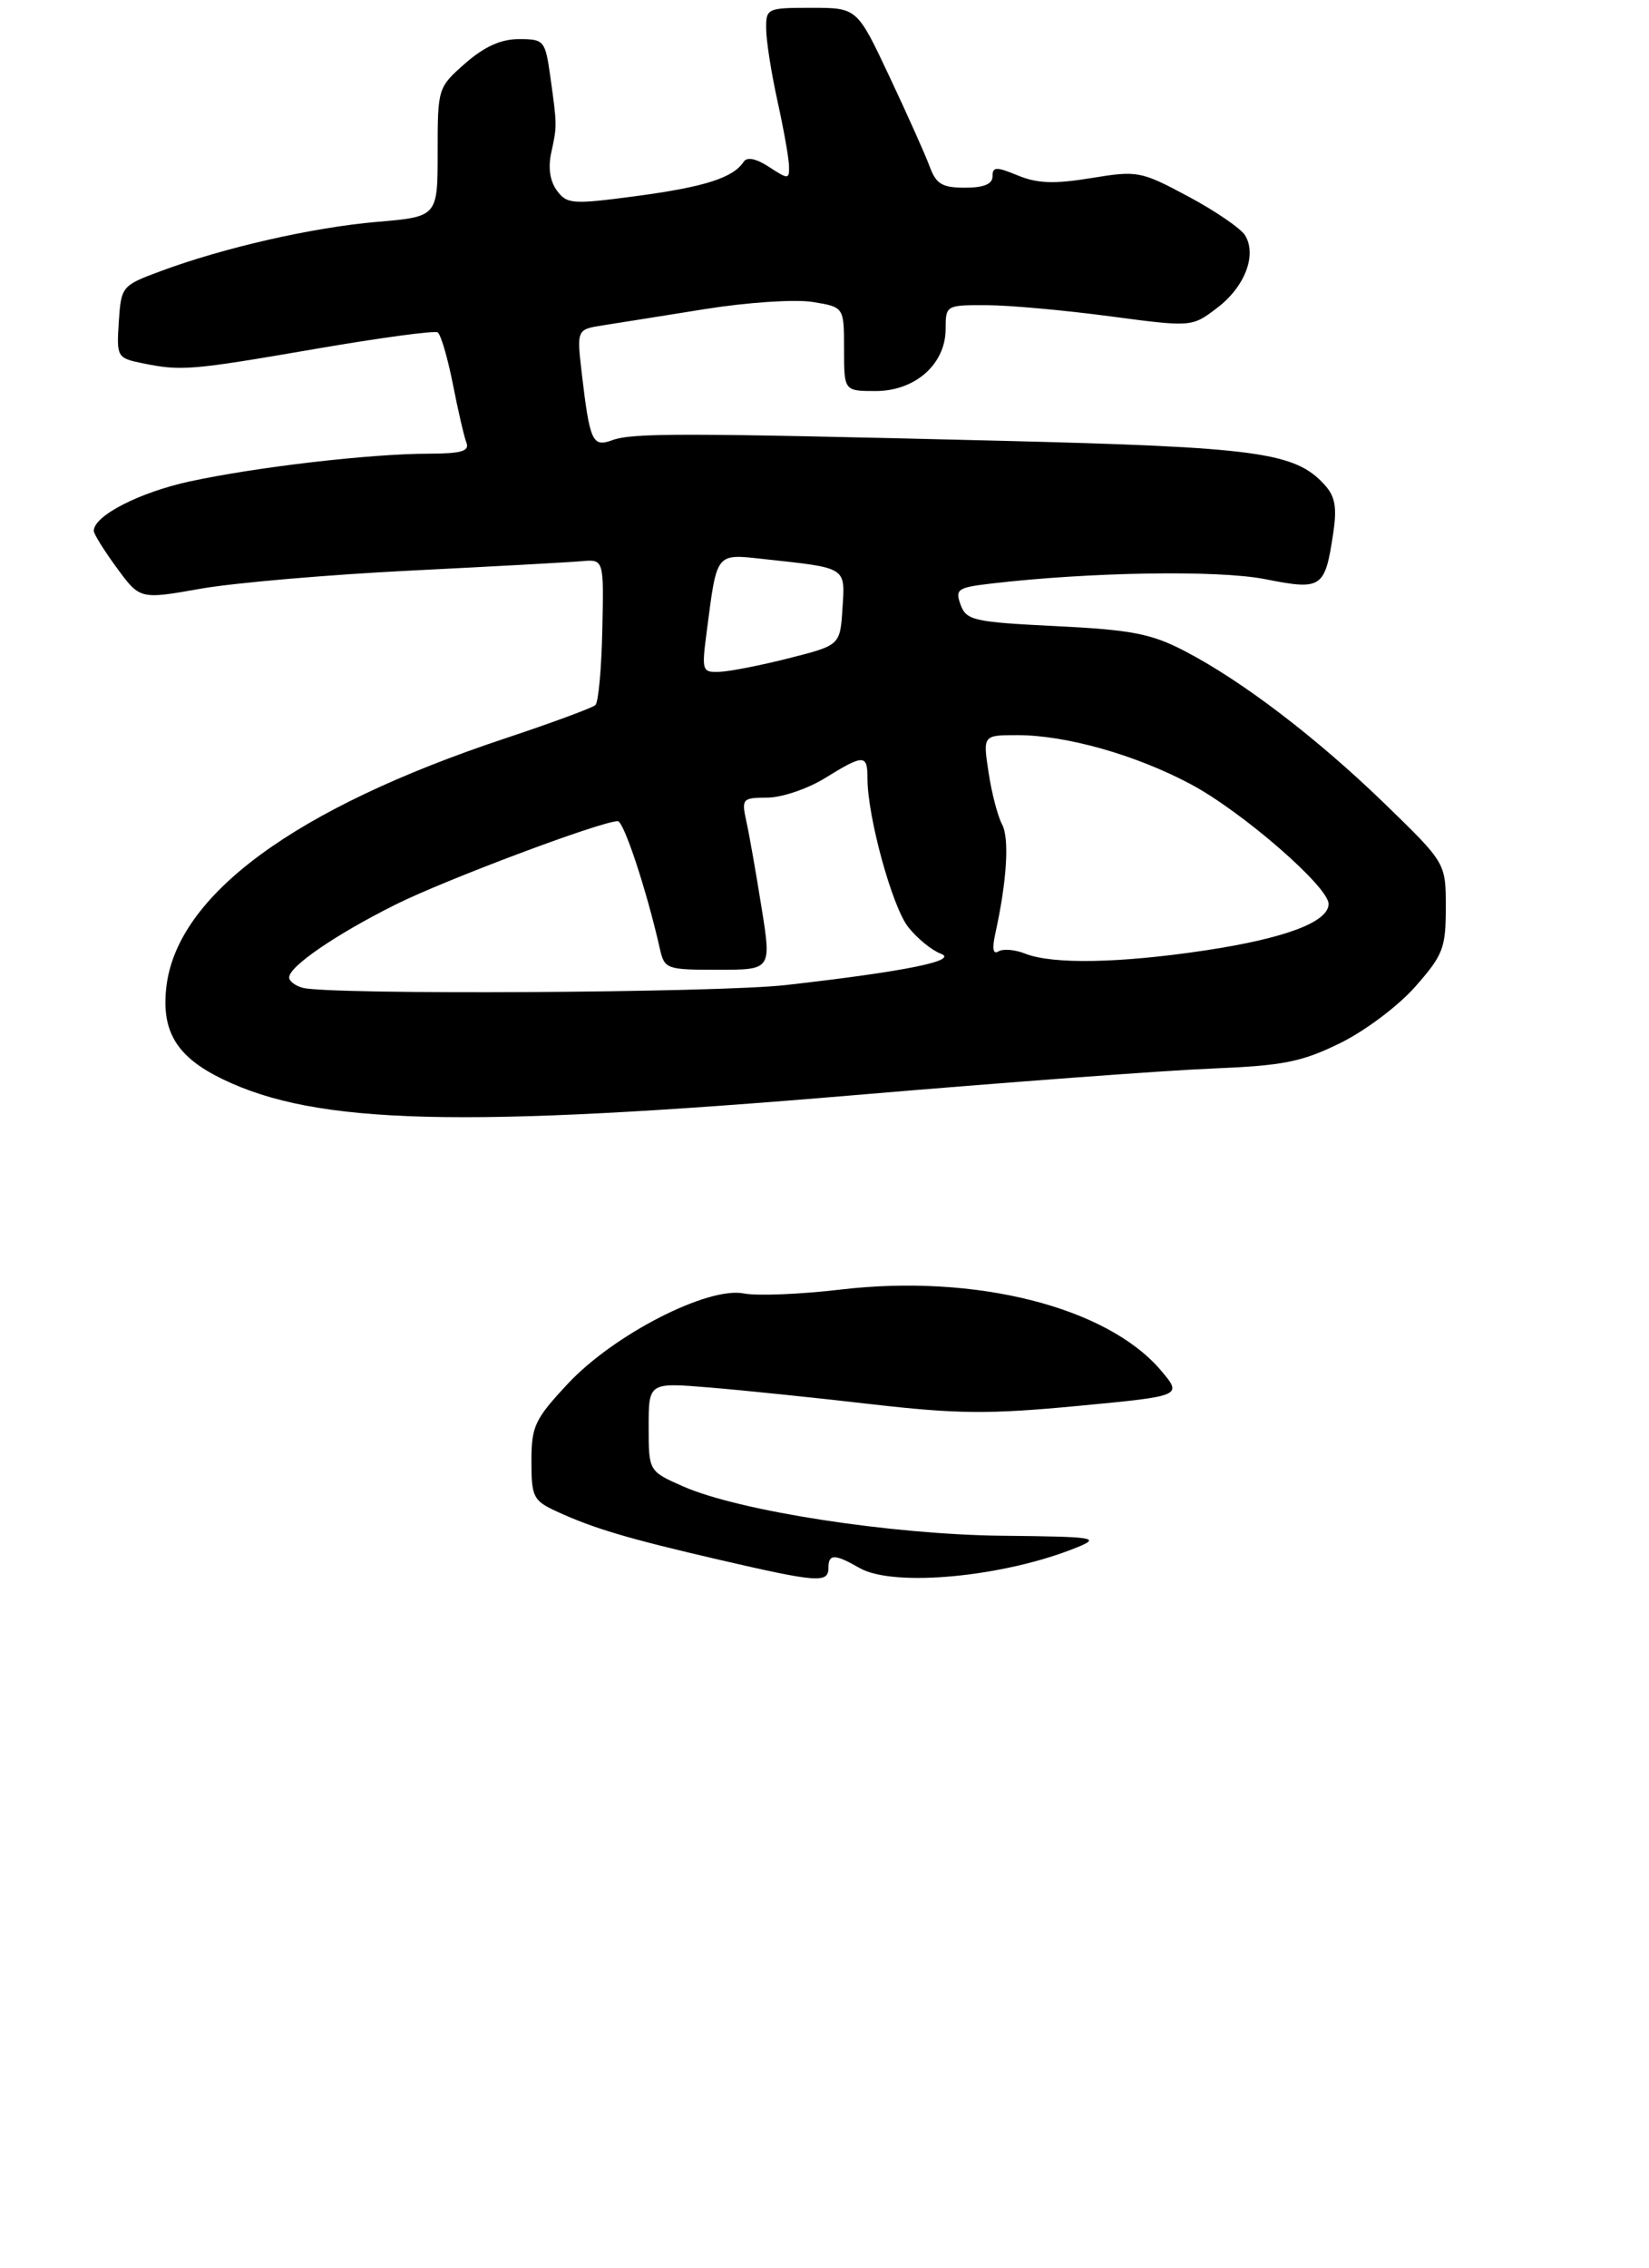 <?xml version="1.0" encoding="UTF-8" standalone="no"?>
<!DOCTYPE svg PUBLIC "-//W3C//DTD SVG 1.1//EN" "http://www.w3.org/Graphics/SVG/1.1/DTD/svg11.dtd" >
<svg xmlns="http://www.w3.org/2000/svg" xmlns:xlink="http://www.w3.org/1999/xlink" version="1.1" viewBox="0 0 211 290">
 <g >
 <path fill="currentColor"
d=" M 109.35 140.03 C 128.68 138.39 149.28 136.86 155.11 136.63 C 164.20 136.26 166.55 135.79 171.46 133.39 C 174.65 131.83 178.94 128.61 181.10 126.15 C 184.66 122.11 185.00 121.22 185.00 116.03 C 185.00 110.35 185.00 110.35 177.25 102.83 C 168.50 94.35 158.89 87.02 151.50 83.20 C 147.28 81.02 144.73 80.53 135.11 80.06 C 124.60 79.54 123.66 79.33 122.92 77.34 C 122.19 75.35 122.51 75.12 126.81 74.62 C 139.43 73.14 155.85 72.87 161.86 74.05 C 169.15 75.49 169.53 75.24 170.59 68.21 C 171.09 64.89 170.85 63.49 169.50 62.00 C 165.72 57.82 160.96 57.18 128.00 56.36 C 87.16 55.35 80.94 55.34 78.33 56.29 C 75.81 57.21 75.47 56.47 74.45 47.82 C 73.79 42.13 73.79 42.13 77.14 41.60 C 78.99 41.31 84.87 40.38 90.22 39.52 C 95.60 38.66 101.74 38.25 103.97 38.61 C 108.00 39.26 108.00 39.26 108.00 44.63 C 108.00 50.00 108.00 50.00 112.05 50.00 C 117.12 50.00 121.00 46.55 121.00 42.05 C 121.00 39.04 121.06 39.00 126.25 39.02 C 129.14 39.03 136.22 39.67 142.00 40.44 C 152.50 41.83 152.50 41.83 155.74 39.37 C 159.28 36.69 160.85 32.61 159.32 30.10 C 158.79 29.22 155.52 26.98 152.06 25.13 C 145.96 21.87 145.56 21.80 139.63 22.77 C 134.92 23.54 132.75 23.47 130.25 22.44 C 127.46 21.29 127.00 21.31 127.00 22.55 C 127.00 23.54 125.89 24.00 123.48 24.00 C 120.54 24.00 119.78 23.54 118.94 21.25 C 118.38 19.74 116.06 14.56 113.79 9.75 C 109.67 1.00 109.67 1.00 103.83 1.00 C 98.13 1.00 98.00 1.06 98.04 3.75 C 98.05 5.26 98.71 9.42 99.50 13.00 C 100.29 16.58 100.95 20.30 100.96 21.27 C 101.00 22.95 100.86 22.95 98.41 21.35 C 96.76 20.27 95.59 20.03 95.16 20.68 C 93.83 22.73 90.17 23.90 81.50 25.06 C 73.24 26.16 72.55 26.11 71.26 24.37 C 70.37 23.17 70.11 21.42 70.54 19.50 C 71.29 16.05 71.29 16.07 70.41 9.75 C 69.76 5.17 69.62 5.00 66.40 5.00 C 64.10 5.00 61.98 5.96 59.53 8.10 C 56.02 11.19 56.00 11.26 56.00 19.46 C 56.00 27.71 56.00 27.71 48.25 28.37 C 39.98 29.08 28.66 31.66 20.50 34.69 C 15.58 36.52 15.50 36.63 15.20 41.16 C 14.91 45.64 14.98 45.78 18.20 46.44 C 23.20 47.46 24.35 47.37 40.38 44.61 C 48.57 43.20 55.60 42.25 56.00 42.50 C 56.40 42.75 57.27 45.71 57.94 49.08 C 58.60 52.45 59.38 55.83 59.68 56.60 C 60.10 57.69 59.03 58.00 54.86 58.01 C 47.37 58.02 32.84 59.71 24.32 61.55 C 17.84 62.95 12.00 65.95 12.00 67.88 C 12.00 68.28 13.33 70.41 14.96 72.63 C 17.91 76.65 17.91 76.65 25.71 75.27 C 29.99 74.52 42.05 73.48 52.50 72.96 C 62.95 72.44 72.80 71.90 74.39 71.76 C 77.27 71.50 77.27 71.50 77.07 80.50 C 76.97 85.45 76.57 89.79 76.19 90.15 C 75.81 90.51 70.60 92.43 64.62 94.42 C 37.73 103.35 22.60 114.46 21.28 126.25 C 20.64 131.92 22.63 135.16 28.49 137.99 C 40.53 143.82 58.99 144.29 109.35 140.03 Z  M 92.07 199.45 C 80.32 196.73 75.96 195.44 71.25 193.27 C 68.23 191.88 68.00 191.43 68.00 186.84 C 68.00 182.35 68.42 181.47 72.68 176.91 C 78.57 170.62 90.59 164.47 95.19 165.39 C 96.85 165.72 102.42 165.50 107.56 164.89 C 124.85 162.85 141.71 167.12 148.59 175.28 C 151.30 178.50 151.30 178.50 137.90 179.77 C 126.55 180.85 122.51 180.81 111.50 179.55 C 104.35 178.72 95.01 177.76 90.75 177.41 C 83.00 176.77 83.00 176.77 83.00 182.44 C 83.00 188.11 83.00 188.11 87.39 190.05 C 94.53 193.21 114.03 196.22 128.32 196.37 C 140.13 196.49 140.87 196.61 137.82 197.85 C 128.54 201.64 114.36 202.99 110.00 200.50 C 106.78 198.66 106.00 198.66 106.00 200.50 C 106.00 202.45 104.57 202.34 92.07 199.45 Z  M 38.75 126.31 C 37.79 126.06 37.00 125.46 37.00 124.98 C 37.00 123.57 42.96 119.49 50.58 115.68 C 56.97 112.49 76.94 105.00 79.05 105.00 C 79.82 105.00 82.75 113.86 84.42 121.25 C 85.02 123.92 85.23 124.00 91.88 124.00 C 98.72 124.00 98.72 124.00 97.44 116.02 C 96.74 111.63 95.87 106.68 95.50 105.02 C 94.87 102.13 94.99 102.00 98.17 101.99 C 100.00 101.99 103.30 100.88 105.50 99.53 C 110.54 96.42 111.00 96.42 111.00 99.55 C 111.00 104.43 114.15 115.92 116.21 118.54 C 117.35 119.98 119.22 121.51 120.37 121.94 C 122.76 122.82 115.80 124.23 100.50 125.96 C 91.76 126.95 42.27 127.23 38.75 126.31 Z  M 131.16 121.93 C 129.87 121.42 128.34 121.29 127.76 121.65 C 127.07 122.08 126.93 121.31 127.35 119.40 C 128.84 112.65 129.18 107.20 128.22 105.41 C 127.66 104.36 126.88 101.36 126.49 98.75 C 125.77 94.00 125.77 94.00 130.18 94.00 C 136.41 94.00 145.33 96.52 152.38 100.28 C 158.94 103.78 170.00 113.38 170.00 115.58 C 170.00 117.89 164.46 119.98 154.25 121.52 C 143.28 123.17 134.64 123.33 131.16 121.93 Z  M 90.43 80.75 C 91.77 70.49 91.51 70.81 97.87 71.50 C 108.41 72.64 108.15 72.47 107.80 77.78 C 107.50 82.50 107.50 82.50 101.00 84.15 C 97.42 85.06 93.43 85.85 92.12 85.90 C 89.82 86.00 89.77 85.82 90.43 80.75 Z "/>
</g>
</svg>